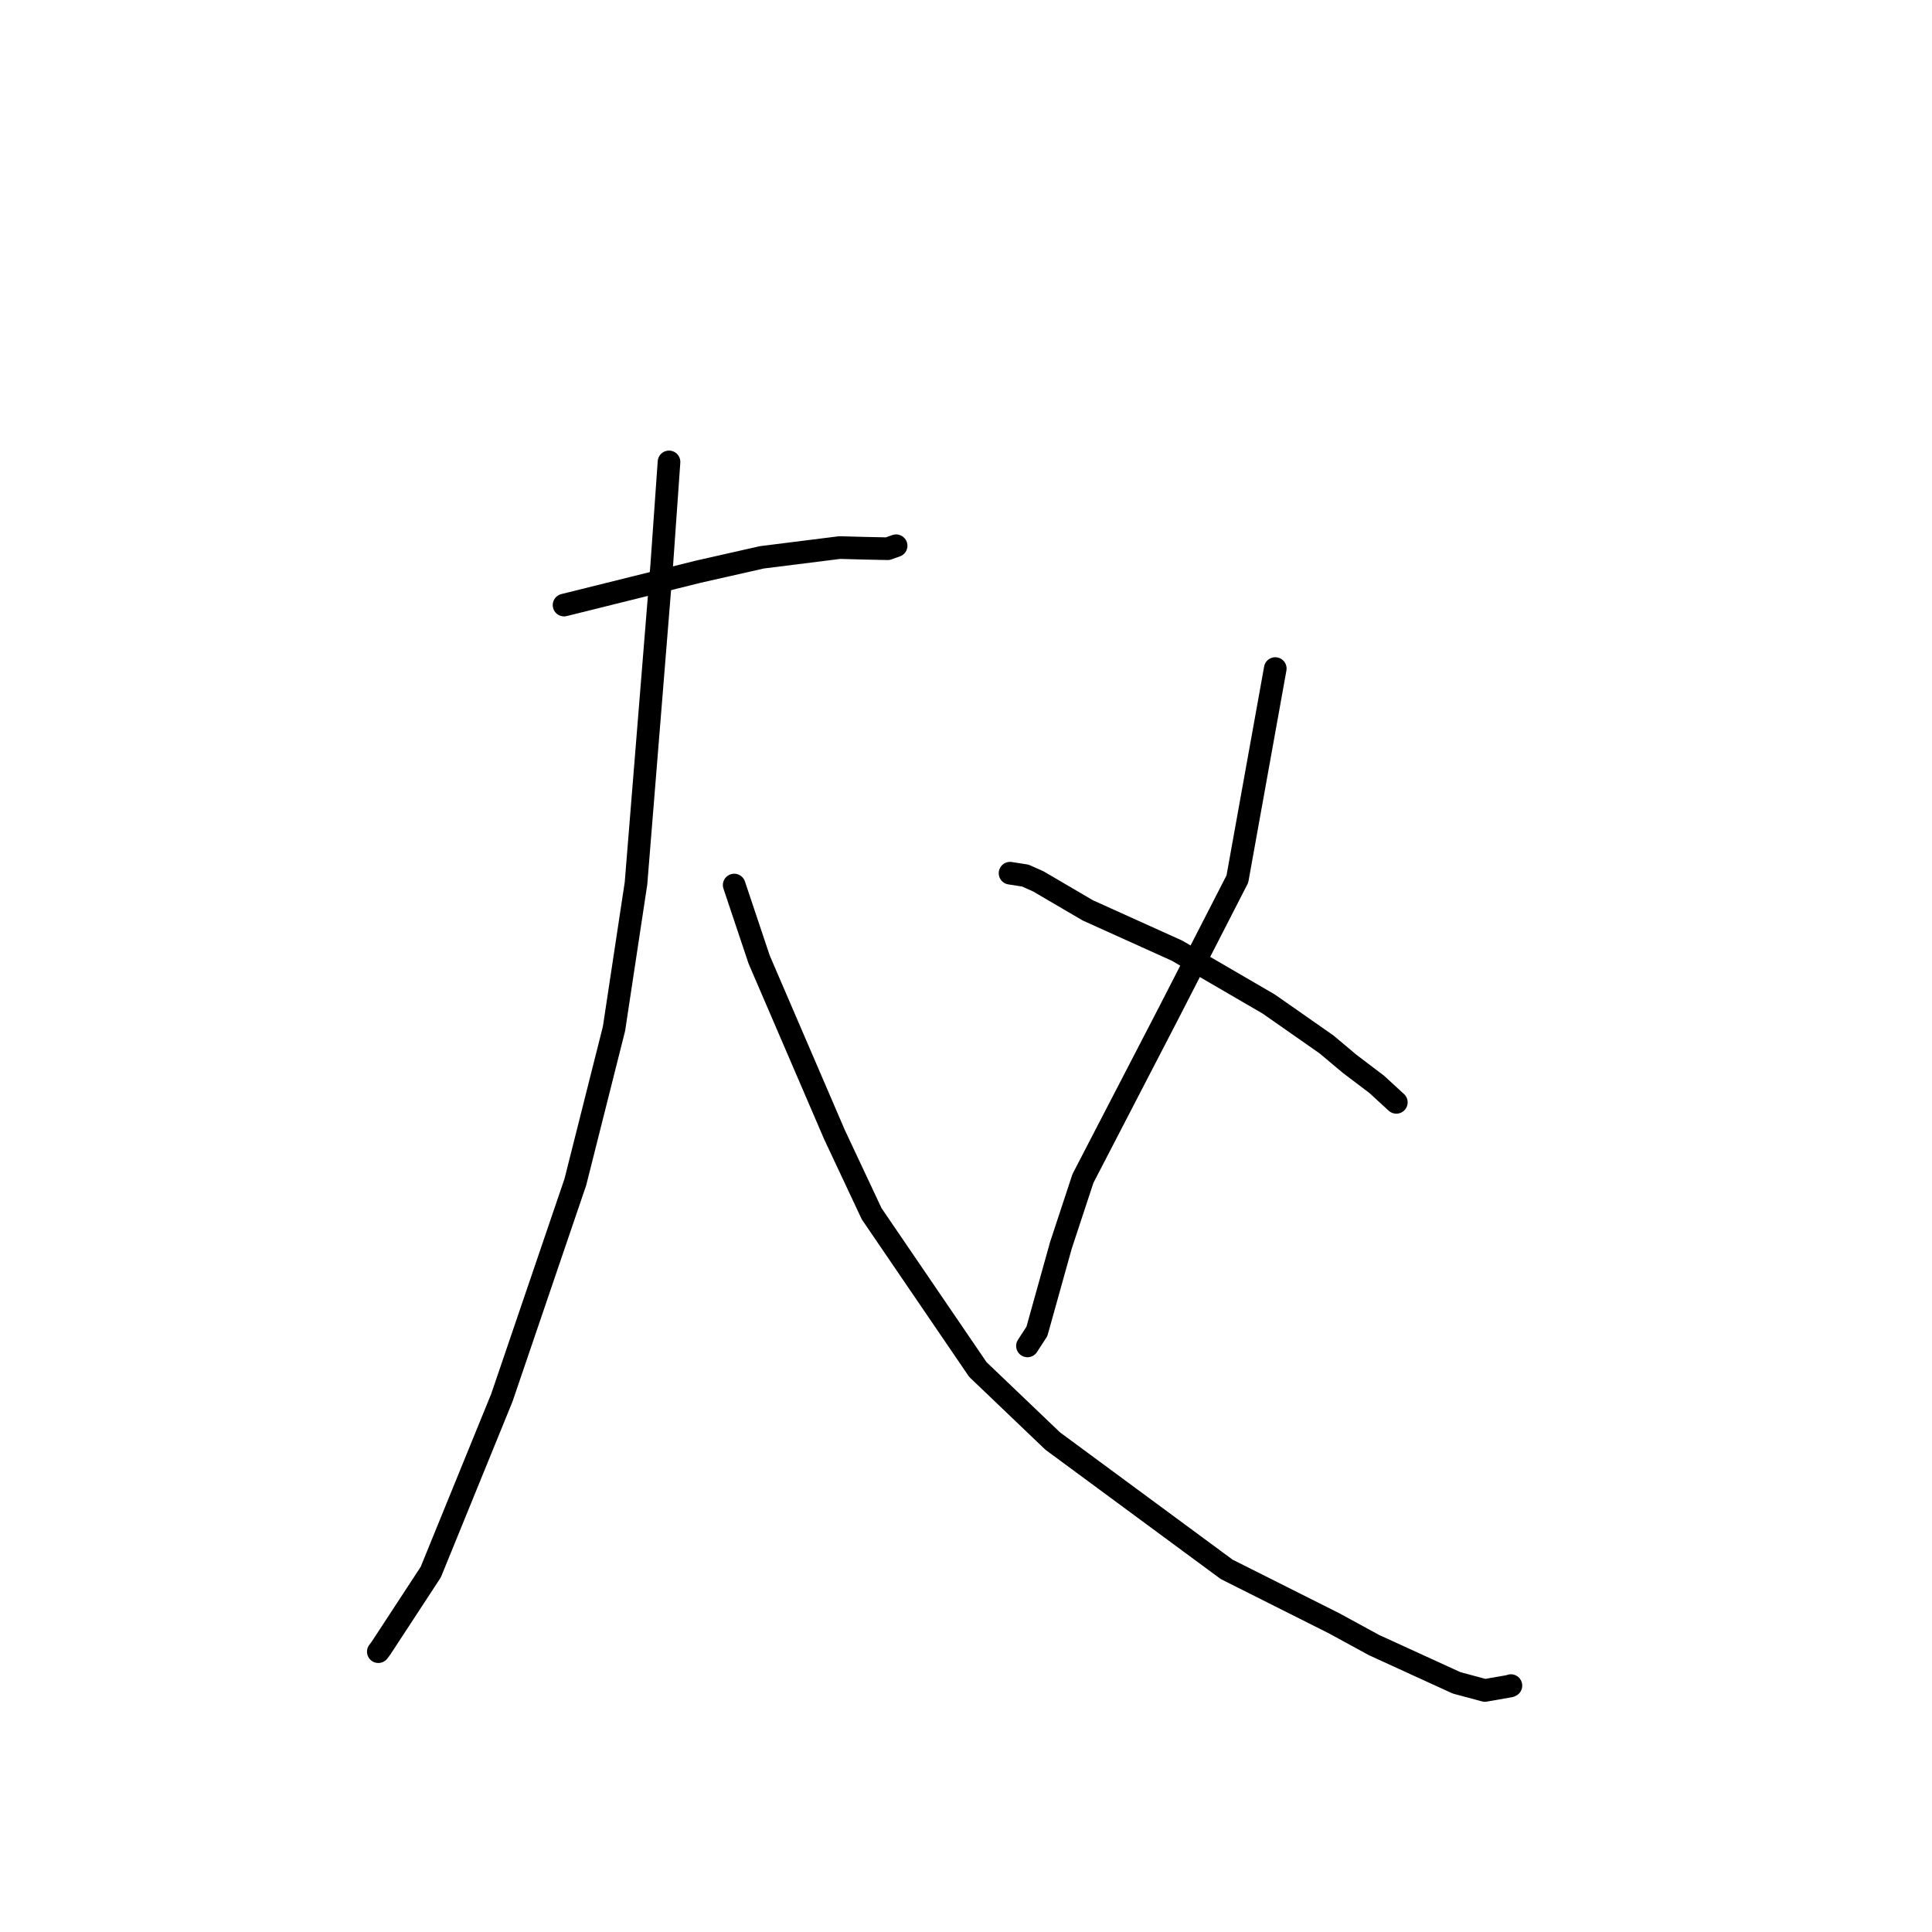 <?xml version="1.0" standalone="no"?>
    <svg width="256" height="256" xmlns="http://www.w3.org/2000/svg" version="1.1">
    <polyline stroke="black" stroke-width="3" stroke-linecap="round" fill="transparent" stroke-linejoin="round" points="74.74 80.175 92.504 75.759 100.947 73.85 111.268 72.555 114.448 72.641 117.614 72.709 118.669 72.338 118.74 72.313 " />
        <polyline stroke="black" stroke-width="3" stroke-linecap="round" fill="transparent" stroke-linejoin="round" points="88.648 61.206 87.689 74.808 84.274 117.044 81.358 136.309 76.236 156.627 66.5 185.203 57.076 208.315 50.479 218.394 50.161 218.813 50.129 218.855 " />
        <polyline stroke="black" stroke-width="3" stroke-linecap="round" fill="transparent" stroke-linejoin="round" points="97.284 117.273 100.591 127.146 110.568 150.331 115.497 160.825 129.569 181.466 139.487 190.944 162.539 207.946 176.763 215.091 182.071 217.985 193.005 222.986 196.756 223.994 200.089 223.41 200.194 223.357 200.202 223.352 200.204 223.351 " />
        <polyline stroke="black" stroke-width="3" stroke-linecap="round" fill="transparent" stroke-linejoin="round" points="168.98 88.588 163.958 116.477 154.952 134.042 143.496 156.155 140.574 165.02 137.393 176.421 136.258 178.167 136.144 178.342 " />
        <polyline stroke="black" stroke-width="3" stroke-linecap="round" fill="transparent" stroke-linejoin="round" points="133.836 115.704 135.861 116.02 137.568 116.781 144.144 120.631 155.952 125.963 168.122 133.045 175.772 138.393 178.798 140.935 182.427 143.686 184.784 145.851 185.02 146.067 " />
        </svg>